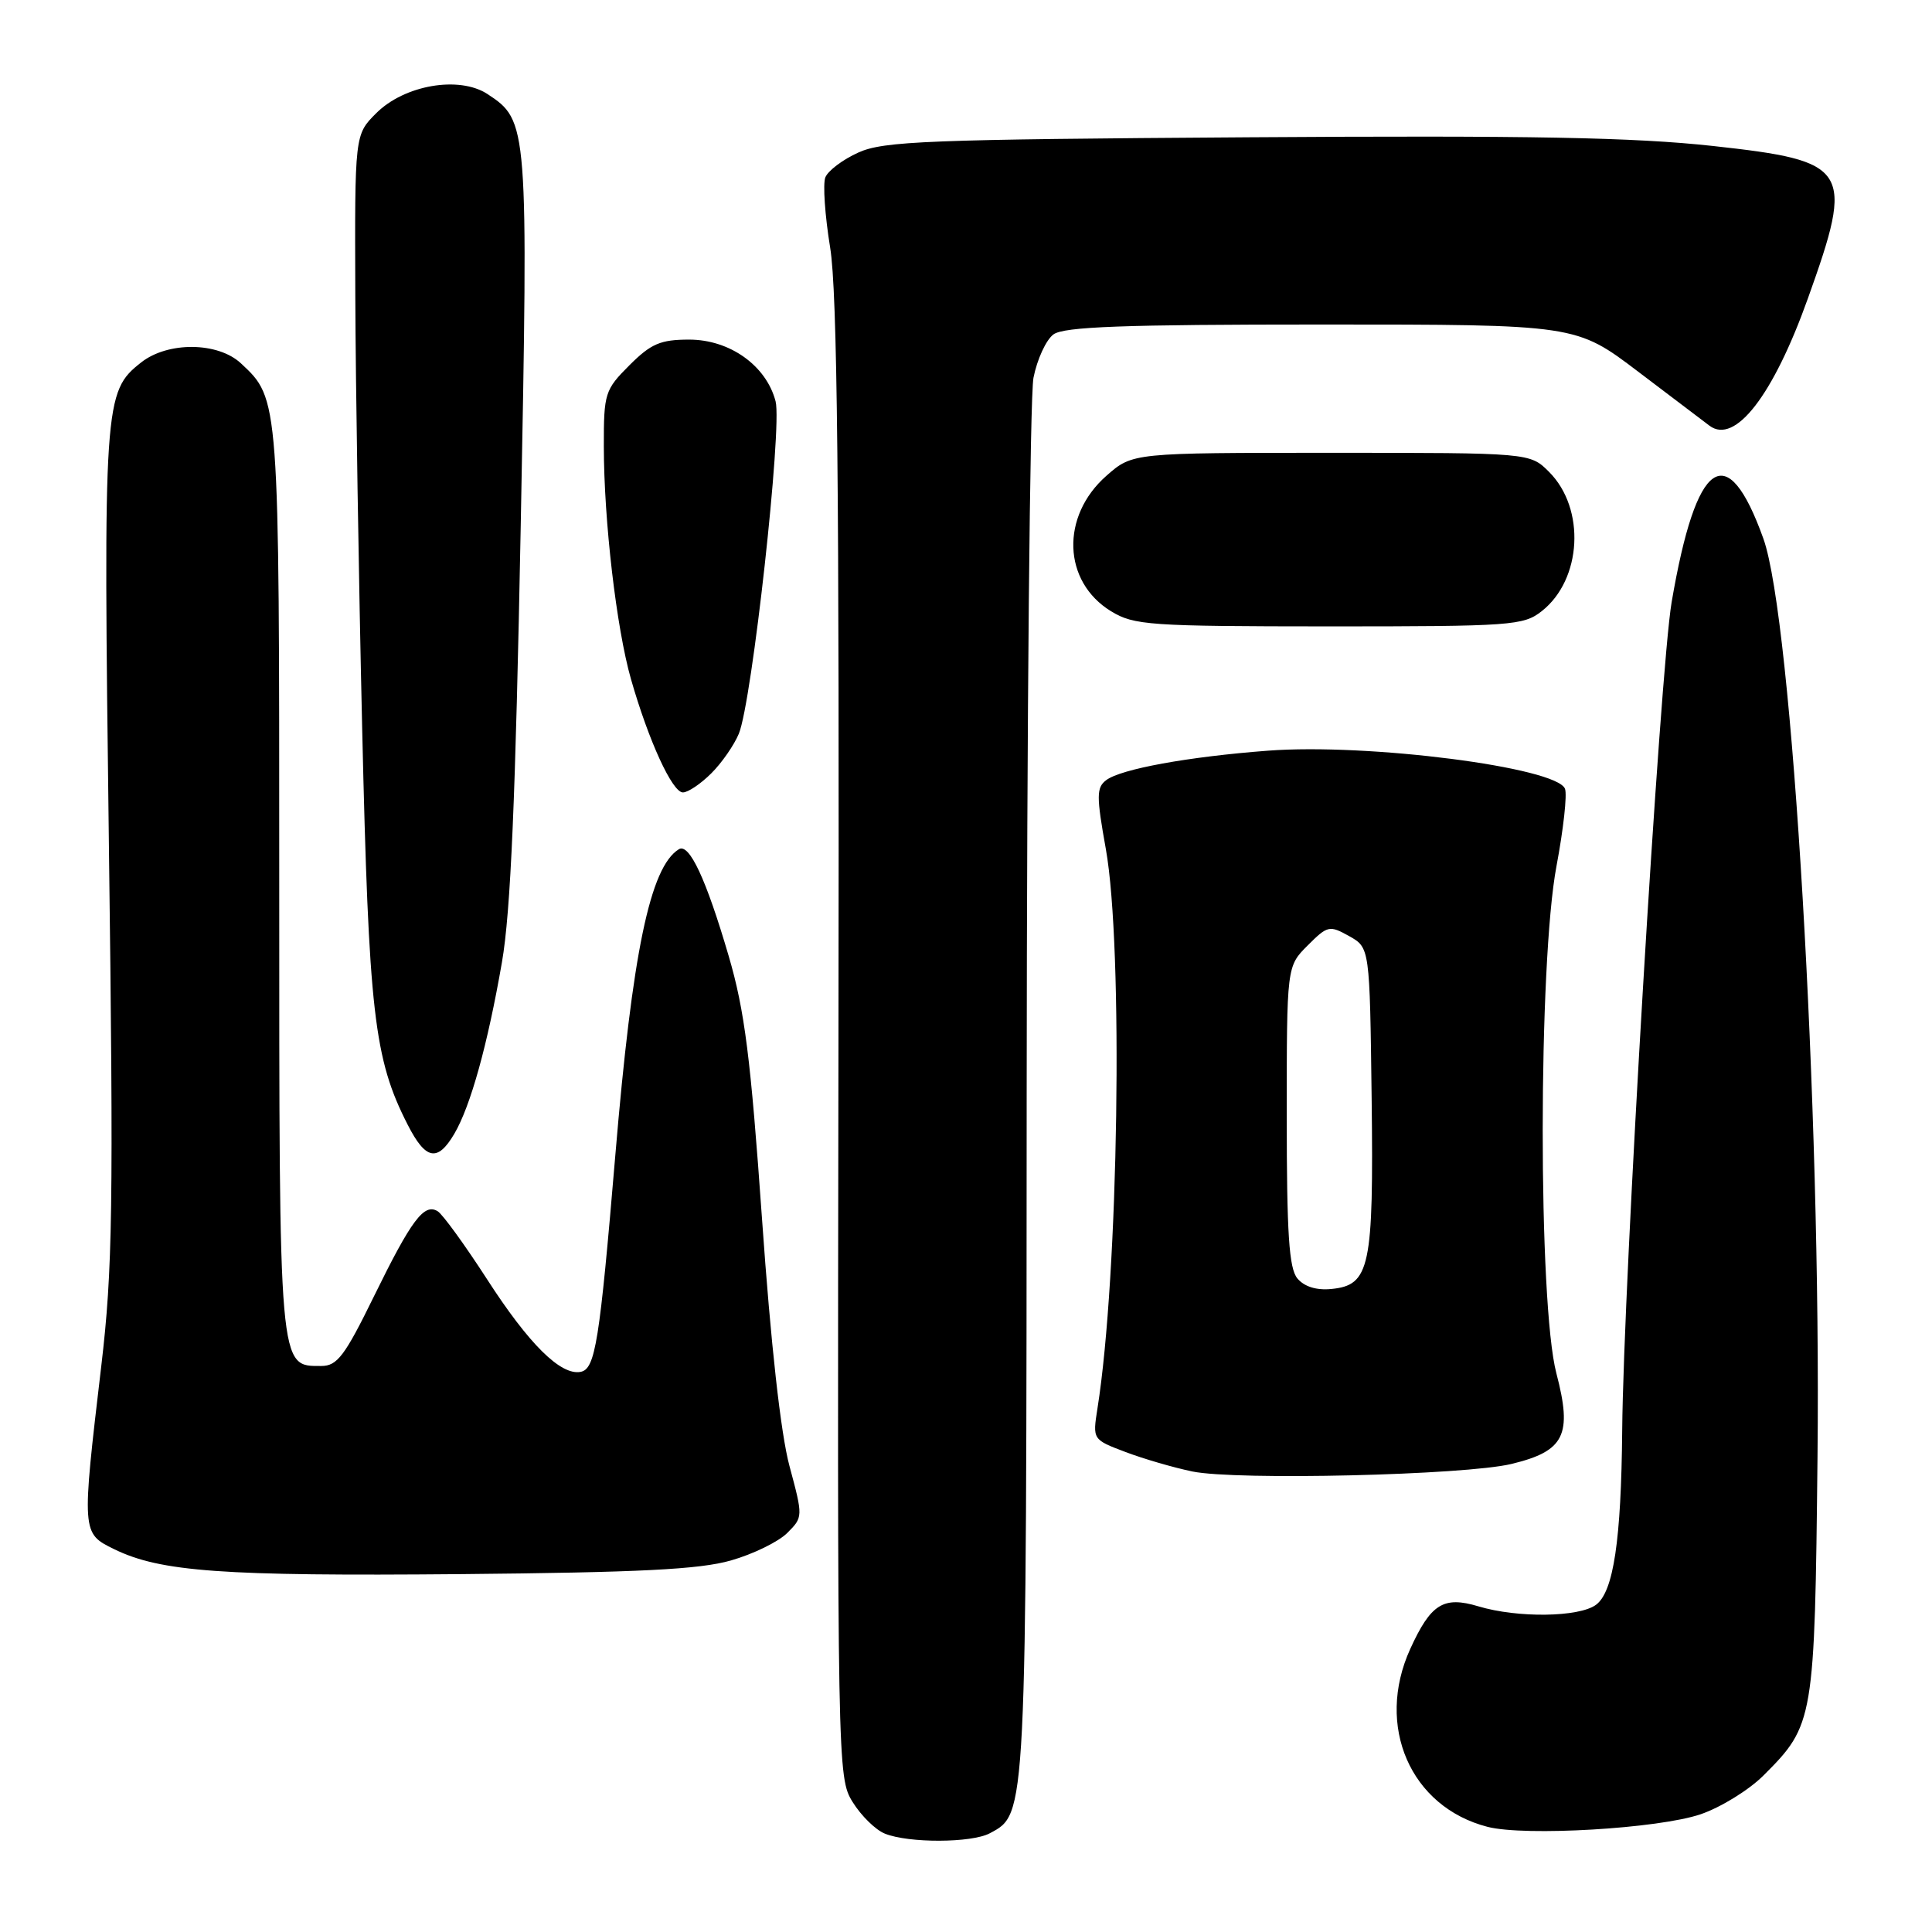 <?xml version="1.0" encoding="UTF-8" standalone="no"?>
<!DOCTYPE svg PUBLIC "-//W3C//DTD SVG 1.1//EN" "http://www.w3.org/Graphics/SVG/1.1/DTD/svg11.dtd" >
<svg xmlns="http://www.w3.org/2000/svg" xmlns:xlink="http://www.w3.org/1999/xlink" version="1.1" viewBox="0 0 256 256">
 <g >
 <path fill="currentColor"
d=" M 131.15 242.92 C 136.05 240.30 136.00 241.30 136.04 144.78 C 136.07 95.13 136.47 52.50 136.94 50.06 C 137.42 47.62 138.61 45.03 139.59 44.31 C 140.98 43.29 148.89 43.00 175.10 43.00 C 208.83 43.00 208.83 43.00 217.07 49.25 C 221.60 52.69 225.86 55.91 226.52 56.41 C 229.90 58.95 234.97 52.39 239.56 39.53 C 245.73 22.29 245.14 21.34 226.95 19.34 C 216.49 18.20 202.84 17.94 165.50 18.19 C 122.91 18.47 117.08 18.70 113.74 20.21 C 111.67 21.14 109.70 22.63 109.36 23.51 C 109.02 24.39 109.31 28.57 110.00 32.81 C 110.95 38.65 111.22 63.89 111.10 138.00 C 110.95 234.42 110.97 235.54 112.98 238.78 C 114.10 240.59 116.02 242.48 117.26 242.97 C 120.41 244.24 128.74 244.21 131.15 242.92 Z  M 225.34 240.40 C 228.01 239.49 231.77 237.17 233.70 235.23 C 240.36 228.58 240.46 227.94 240.83 193.00 C 241.32 147.10 237.48 82.07 233.66 71.38 C 228.84 57.92 224.75 60.75 221.50 79.79 C 219.97 88.81 215.11 170.11 214.95 189.50 C 214.82 204.10 213.80 210.94 211.47 212.65 C 209.21 214.30 201.09 214.41 195.90 212.85 C 191.27 211.46 189.59 212.51 186.86 218.50 C 182.22 228.71 186.89 239.44 197.12 242.07 C 202.10 243.34 219.76 242.30 225.34 240.40 Z  M 96.85 206.77 C 99.80 205.93 103.15 204.29 104.31 203.13 C 106.41 201.03 106.42 200.99 104.61 194.26 C 103.45 189.95 102.13 178.06 100.97 161.50 C 99.46 140.11 98.68 133.93 96.55 126.66 C 93.56 116.46 91.33 111.68 89.95 112.53 C 86.14 114.88 83.79 126.21 81.54 153.00 C 79.44 177.91 78.89 181.40 76.93 181.78 C 74.30 182.28 70.08 178.11 64.52 169.48 C 61.59 164.95 58.66 160.91 58.00 160.50 C 56.20 159.39 54.53 161.61 49.56 171.75 C 45.68 179.68 44.68 181.00 42.57 181.00 C 36.92 181.00 37.00 181.96 37.00 116.75 C 37.00 52.61 37.02 52.89 31.92 48.14 C 28.87 45.30 22.24 45.24 18.71 48.02 C 13.76 51.91 13.68 53.19 14.43 111.93 C 15.05 160.04 14.93 168.22 13.42 181.00 C 10.81 203.13 10.81 203.16 15.12 205.27 C 21.26 208.27 29.40 208.86 61.00 208.58 C 84.74 208.36 92.69 207.96 96.85 206.77 Z  M 200.28 193.98 C 207.32 192.28 208.37 190.15 206.23 181.98 C 203.80 172.73 203.82 127.54 206.25 114.72 C 207.16 109.89 207.67 105.30 207.37 104.52 C 206.28 101.67 181.26 98.46 168.00 99.47 C 157.44 100.27 148.50 101.90 146.57 103.38 C 145.28 104.36 145.27 105.49 146.53 112.50 C 148.86 125.55 148.22 169.00 145.42 186.62 C 144.77 190.75 144.77 190.75 149.14 192.40 C 151.54 193.31 155.53 194.47 158.00 194.98 C 163.85 196.18 194.10 195.47 200.28 193.98 Z  M 60.19 150.25 C 62.35 146.58 64.61 138.45 66.51 127.50 C 67.67 120.83 68.31 105.85 69.00 69.64 C 70.01 16.46 69.98 16.00 64.59 12.46 C 60.84 10.01 53.58 11.26 49.84 15.01 C 47.00 17.85 47.00 17.85 47.08 39.17 C 47.12 50.90 47.53 76.70 47.99 96.50 C 48.86 134.24 49.55 140.28 54.02 149.03 C 56.40 153.70 57.97 154.01 60.19 150.25 Z  M 94.25 102.47 C 95.64 101.09 97.28 98.72 97.90 97.22 C 99.65 92.98 103.66 56.65 102.77 53.18 C 101.54 48.45 96.71 45.00 91.32 45.00 C 87.51 45.00 86.26 45.54 83.40 48.40 C 80.15 51.65 80.00 52.12 80.01 59.15 C 80.02 68.99 81.68 83.25 83.61 90.00 C 85.94 98.14 89.08 105.00 90.49 105.00 C 91.17 105.00 92.86 103.86 94.25 102.47 Z  M 204.29 80.98 C 209.62 76.79 210.12 67.39 205.26 62.53 C 202.73 60.00 202.73 60.00 176.40 60.00 C 150.07 60.00 150.07 60.00 146.62 63.03 C 140.51 68.39 140.80 77.08 147.23 81.00 C 150.27 82.85 152.28 82.99 176.12 83.00 C 200.29 83.00 201.87 82.89 204.29 80.98 Z  M 171.91 169.40 C 170.80 168.06 170.50 163.49 170.50 147.87 C 170.50 128.05 170.50 128.05 173.27 125.28 C 175.91 122.64 176.16 122.58 178.77 124.04 C 181.50 125.57 181.50 125.57 181.75 145.54 C 182.02 167.98 181.53 170.30 176.39 170.80 C 174.44 170.99 172.82 170.49 171.91 169.40 Z "/>
</g>
</svg>